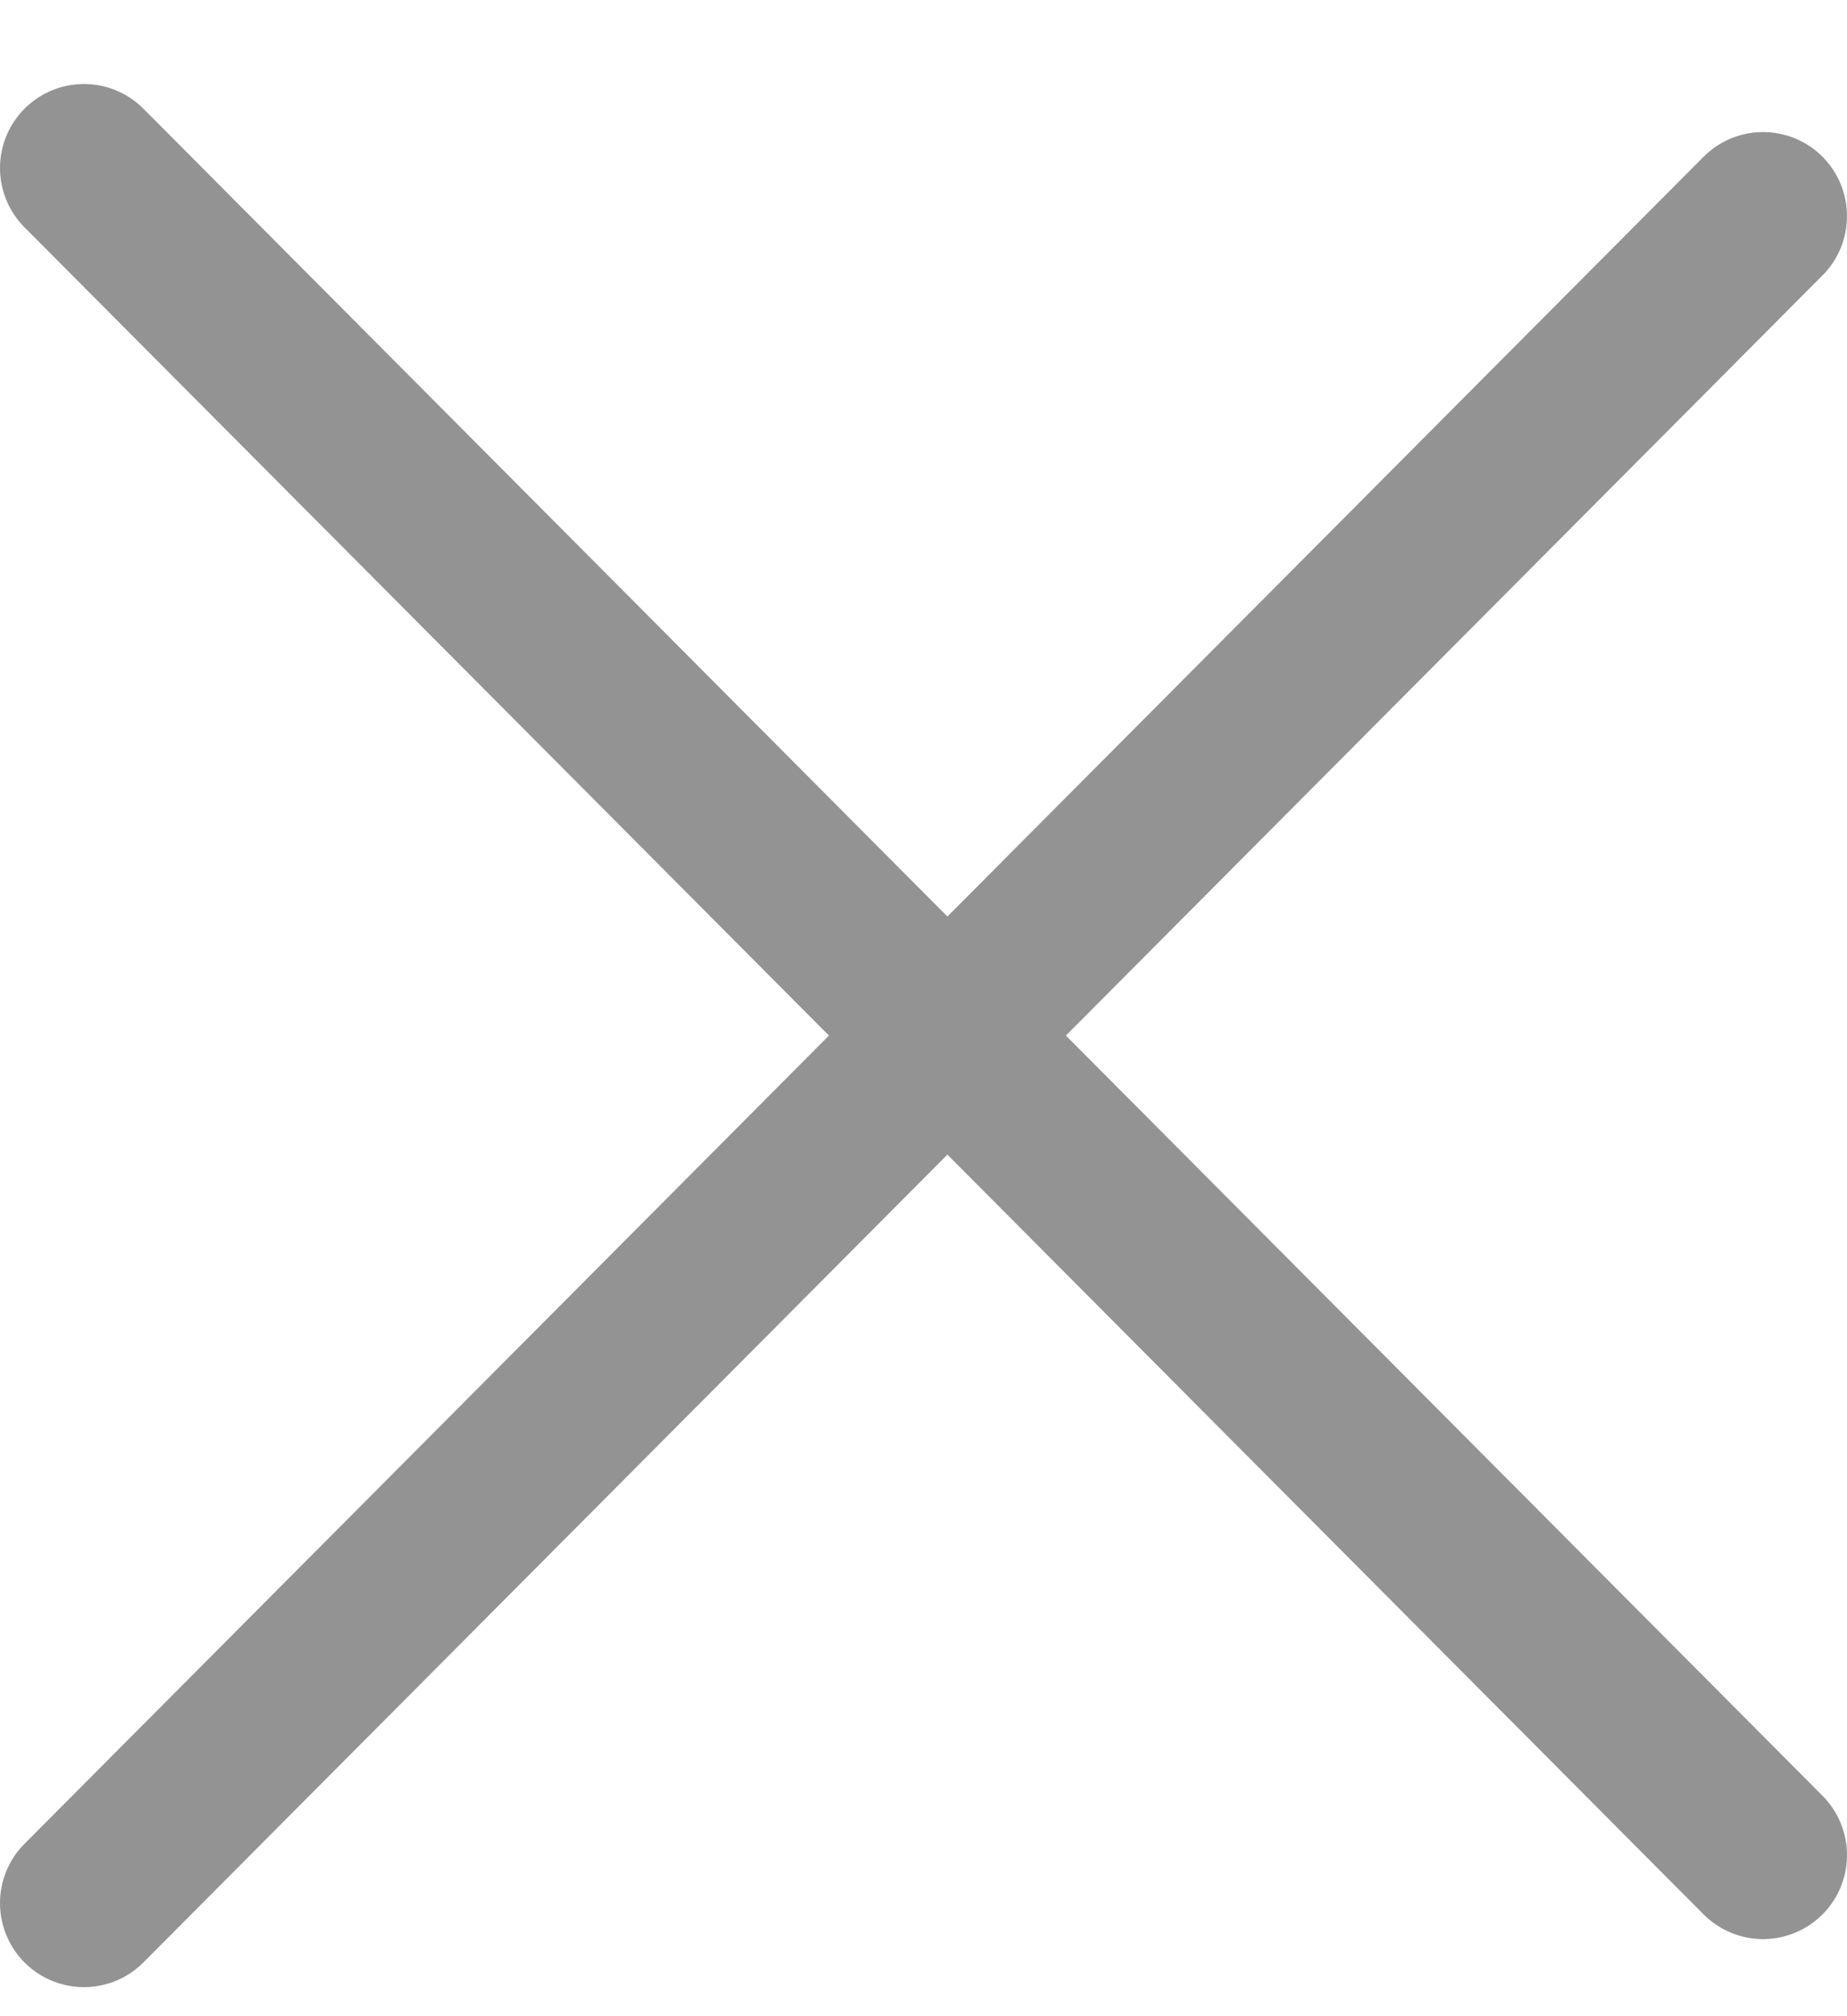<svg width="22" height="24" viewBox="0 0 22 24" fill="none" xmlns="http://www.w3.org/2000/svg">
<path d="M1 2L21 22.082" stroke="#939393" stroke-width="2" stroke-linecap="round"/>
<path d="M1 22.654L21 2.572" stroke="#939393" stroke-width="2" stroke-linecap="round"/>
</svg>
